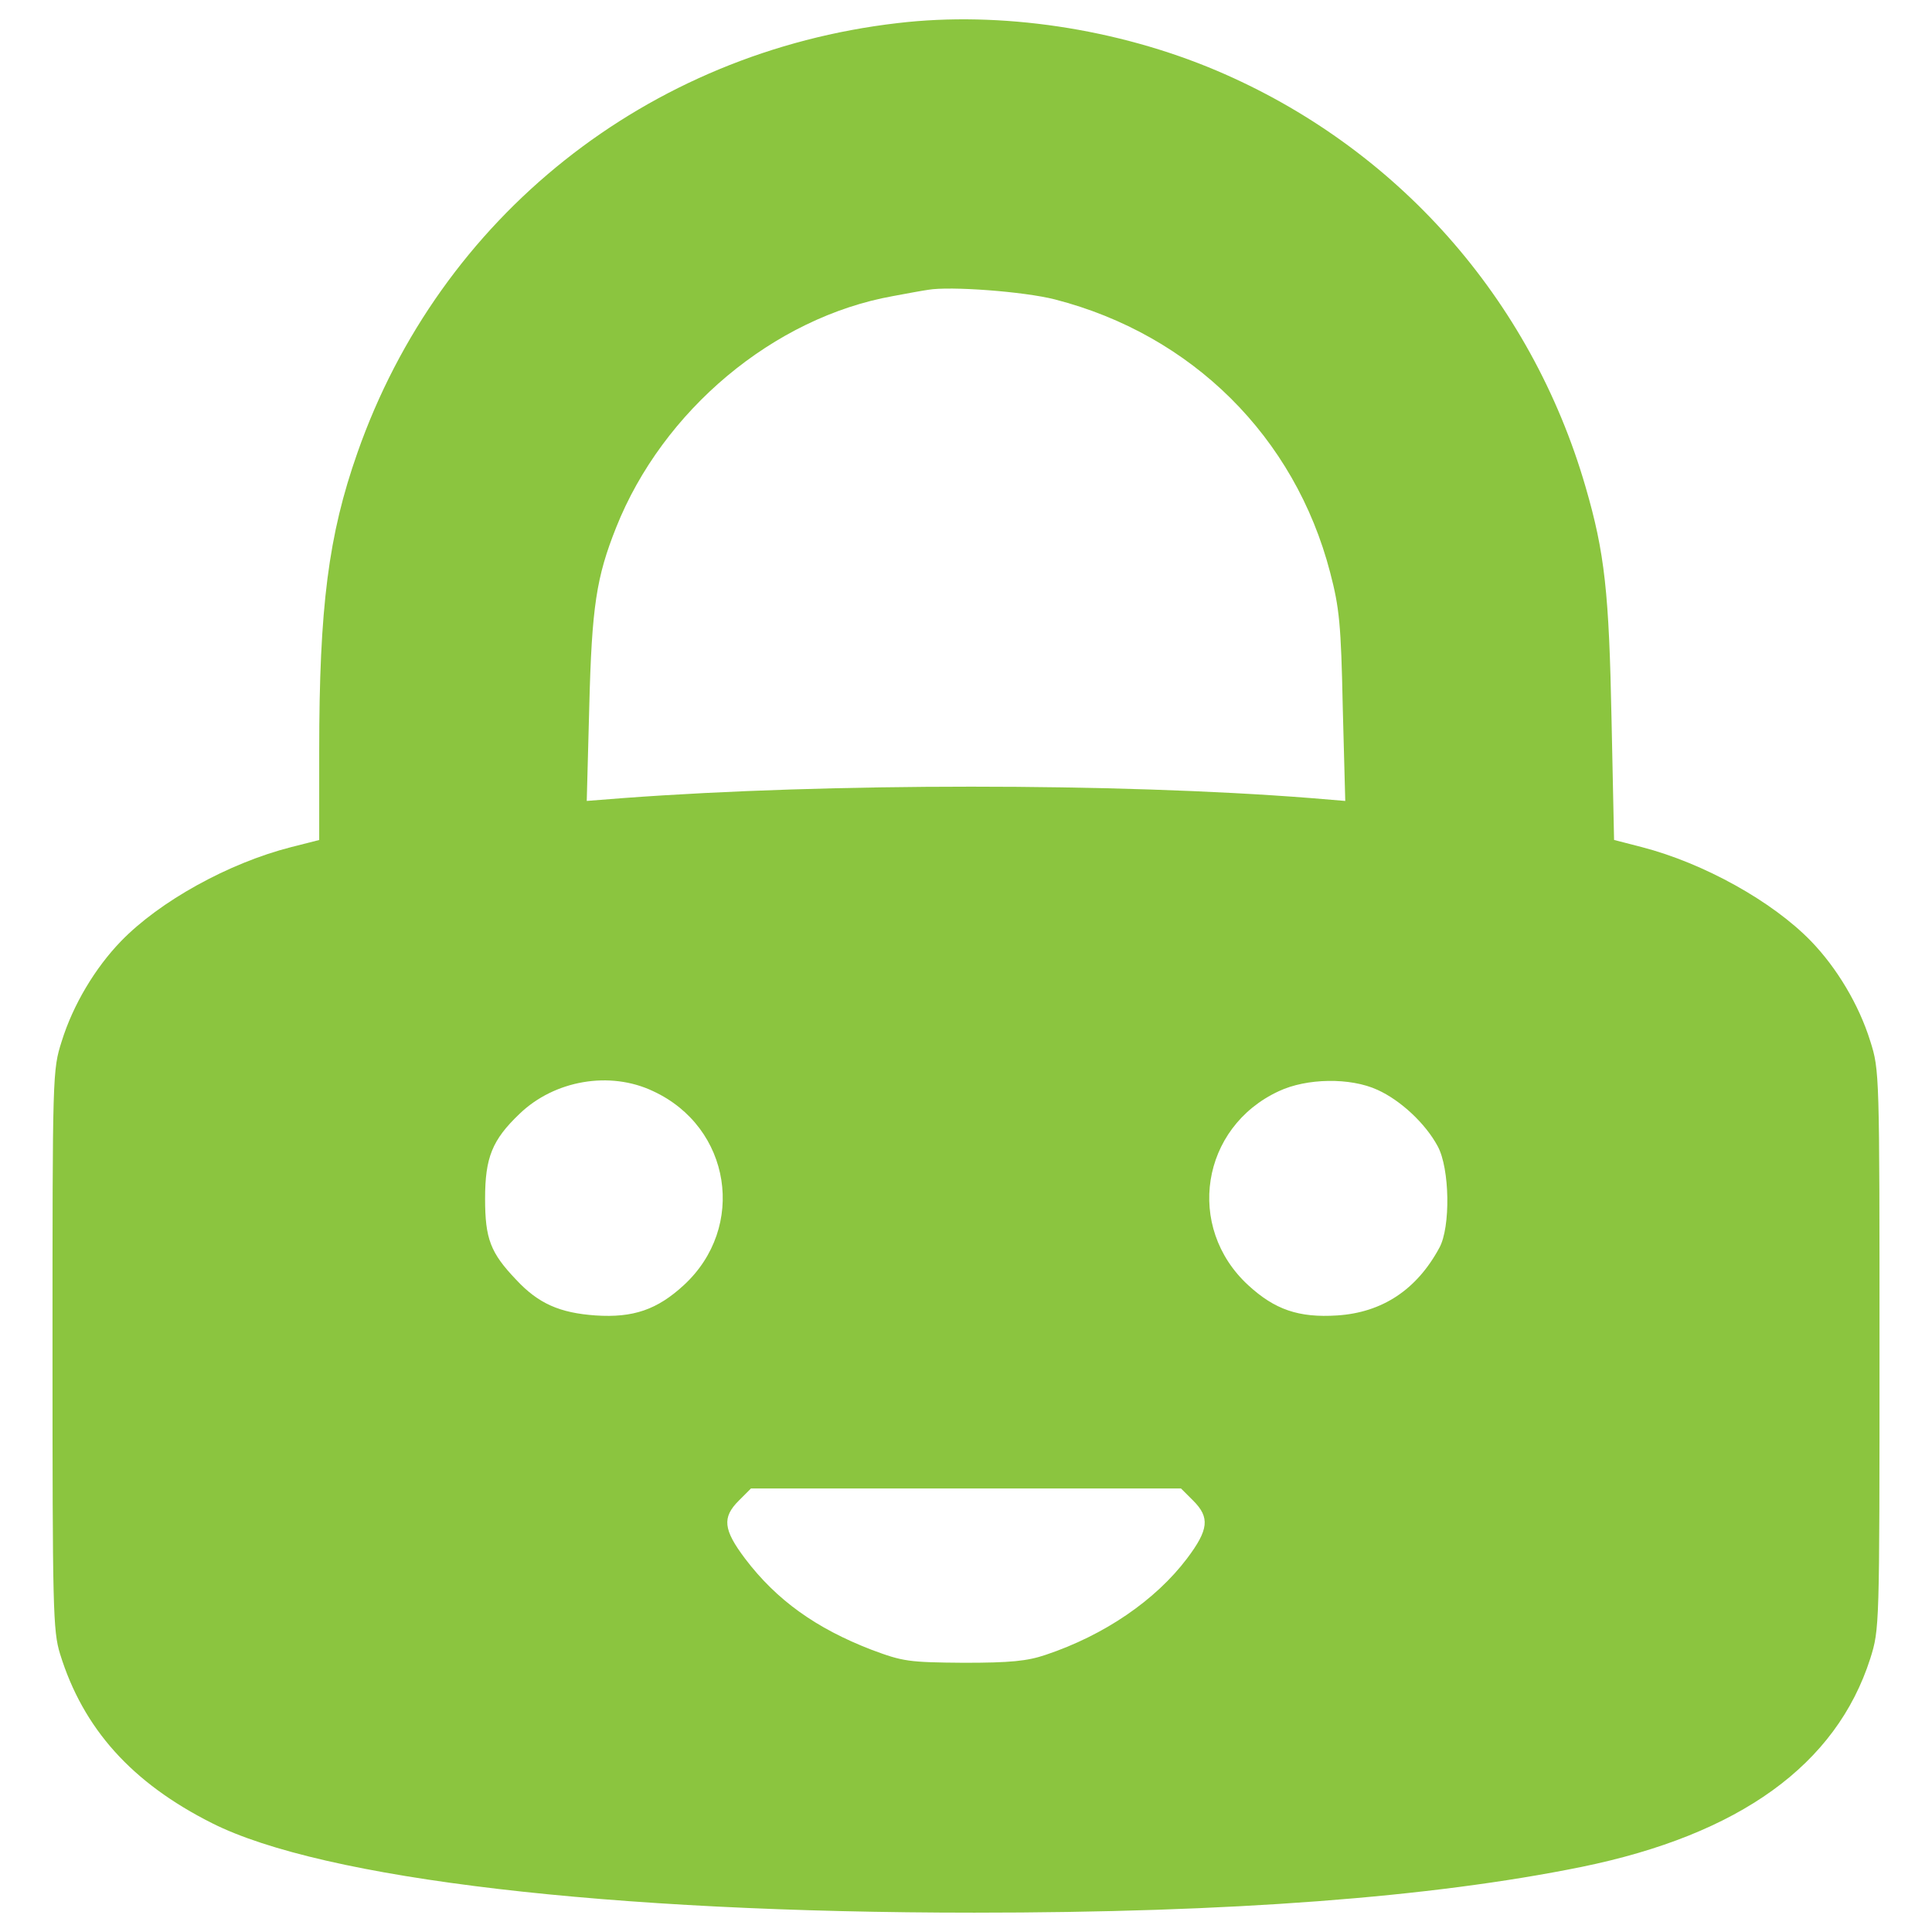 <?xml version="1.0" encoding="utf-8"?>
<!-- Svg Vector Icons : http://www.onlinewebfonts.com/icon -->
<!DOCTYPE svg PUBLIC "-//W3C//DTD SVG 1.1//EN" "http://www.w3.org/Graphics/SVG/1.1/DTD/svg11.dtd">
<svg version="1.1" xmlns="http://www.w3.org/2000/svg" xmlns:xlink="http://www.w3.org/1999/xlink" x="0px" y="0px" viewBox="0 0 1000 1000" enable-background="new 0 0 1000 1000" xml:space="preserve">
<g><g transform="translate(0,511) scale(0.1,-0.1)" style="fill: #8bc53f;"><path d="M4645.7,4990.4C3350,4840.4,2278.3,3988.3,1850,2766.5c-150-426.1-197.8-797.8-197.8-1545.7V762.2l-145.7-37c-323.9-82.6-680.4-280.4-880.4-487C493.5,101.3,378.3-90,319.6-279.1c-47.8-150-47.8-167.4-47.8-1597.8c0-1341.3,2.2-1454.3,39.1-1573.9c119.6-386.9,371.7-667.4,787-876.1c573.9-289.1,2052.2-463,3945.6-463c1323.9,0,2363,78.3,3143.5,237c817.4,167.4,1317.4,528.3,1493.5,1078.3c47.8,152.2,47.8,160.9,47.8,1597.8c0,1430.4,0,1447.8-47.8,1597.8c-58.7,189.2-173.9,380.4-306.5,517.4c-200,206.5-556.5,404.4-876.1,487l-143.5,37l-13,619.6c-13.1,660.9-34.8,865.2-134.8,1208.7c-282.6,973.9-978.3,1758.7-1910.9,2154.4C5782.6,4962.2,5178.3,5053.5,4645.7,4990.4z M5460.9,3560c708.7-182.6,1241.3-710.9,1423.9-1413c47.8-182.6,56.5-269.6,65.2-695.7l13-487l-182.6,15.2c-1000,78.3-2493.5,78.3-3550,0L3037,964.4l13,487c13,519.6,37,671.7,139.1,928.2c241.3,606.5,815.2,1087,1432.6,1197.8c69.6,13,152.2,28.3,182.6,32.6C4917.4,3629.6,5300,3601.3,5460.9,3560z M3380.4-537.8c404.3-187,484.8-704.4,158.7-1004.4c-137-126.1-260.9-169.6-456.5-156.5c-184.8,13-295.6,60.9-410.9,184.8c-132.6,139.1-160.9,210.9-160.9,419.6c0,213,37,304.4,178.3,439.1C2869.6-481.3,3156.5-431.3,3380.4-537.8z M7130.4-531.3c119.6-54.3,247.8-173.9,310.9-291.3c63-115.2,67.4-419.6,8.7-526.1c-117.4-217.4-295.7-334.7-528.3-350c-200-13-323.9,30.4-460.9,156.5c-326.1,300-245.7,817.4,158.7,1004.4C6763-470.4,6989.1-466.1,7130.4-531.3z M6176.1-2657.4c87-87,80.4-150-32.6-300c-163-215.2-426.1-395.7-730.4-497.8c-95.7-32.6-182.6-41.3-423.9-41.3c-287,2.2-315.2,6.5-478.3,67.4c-287,110.9-491.3,256.5-654.4,471.7c-113,150-119.6,213.1-32.6,300l63,63h1113h1113L6176.1-2657.4z"/></g></g>
</svg>